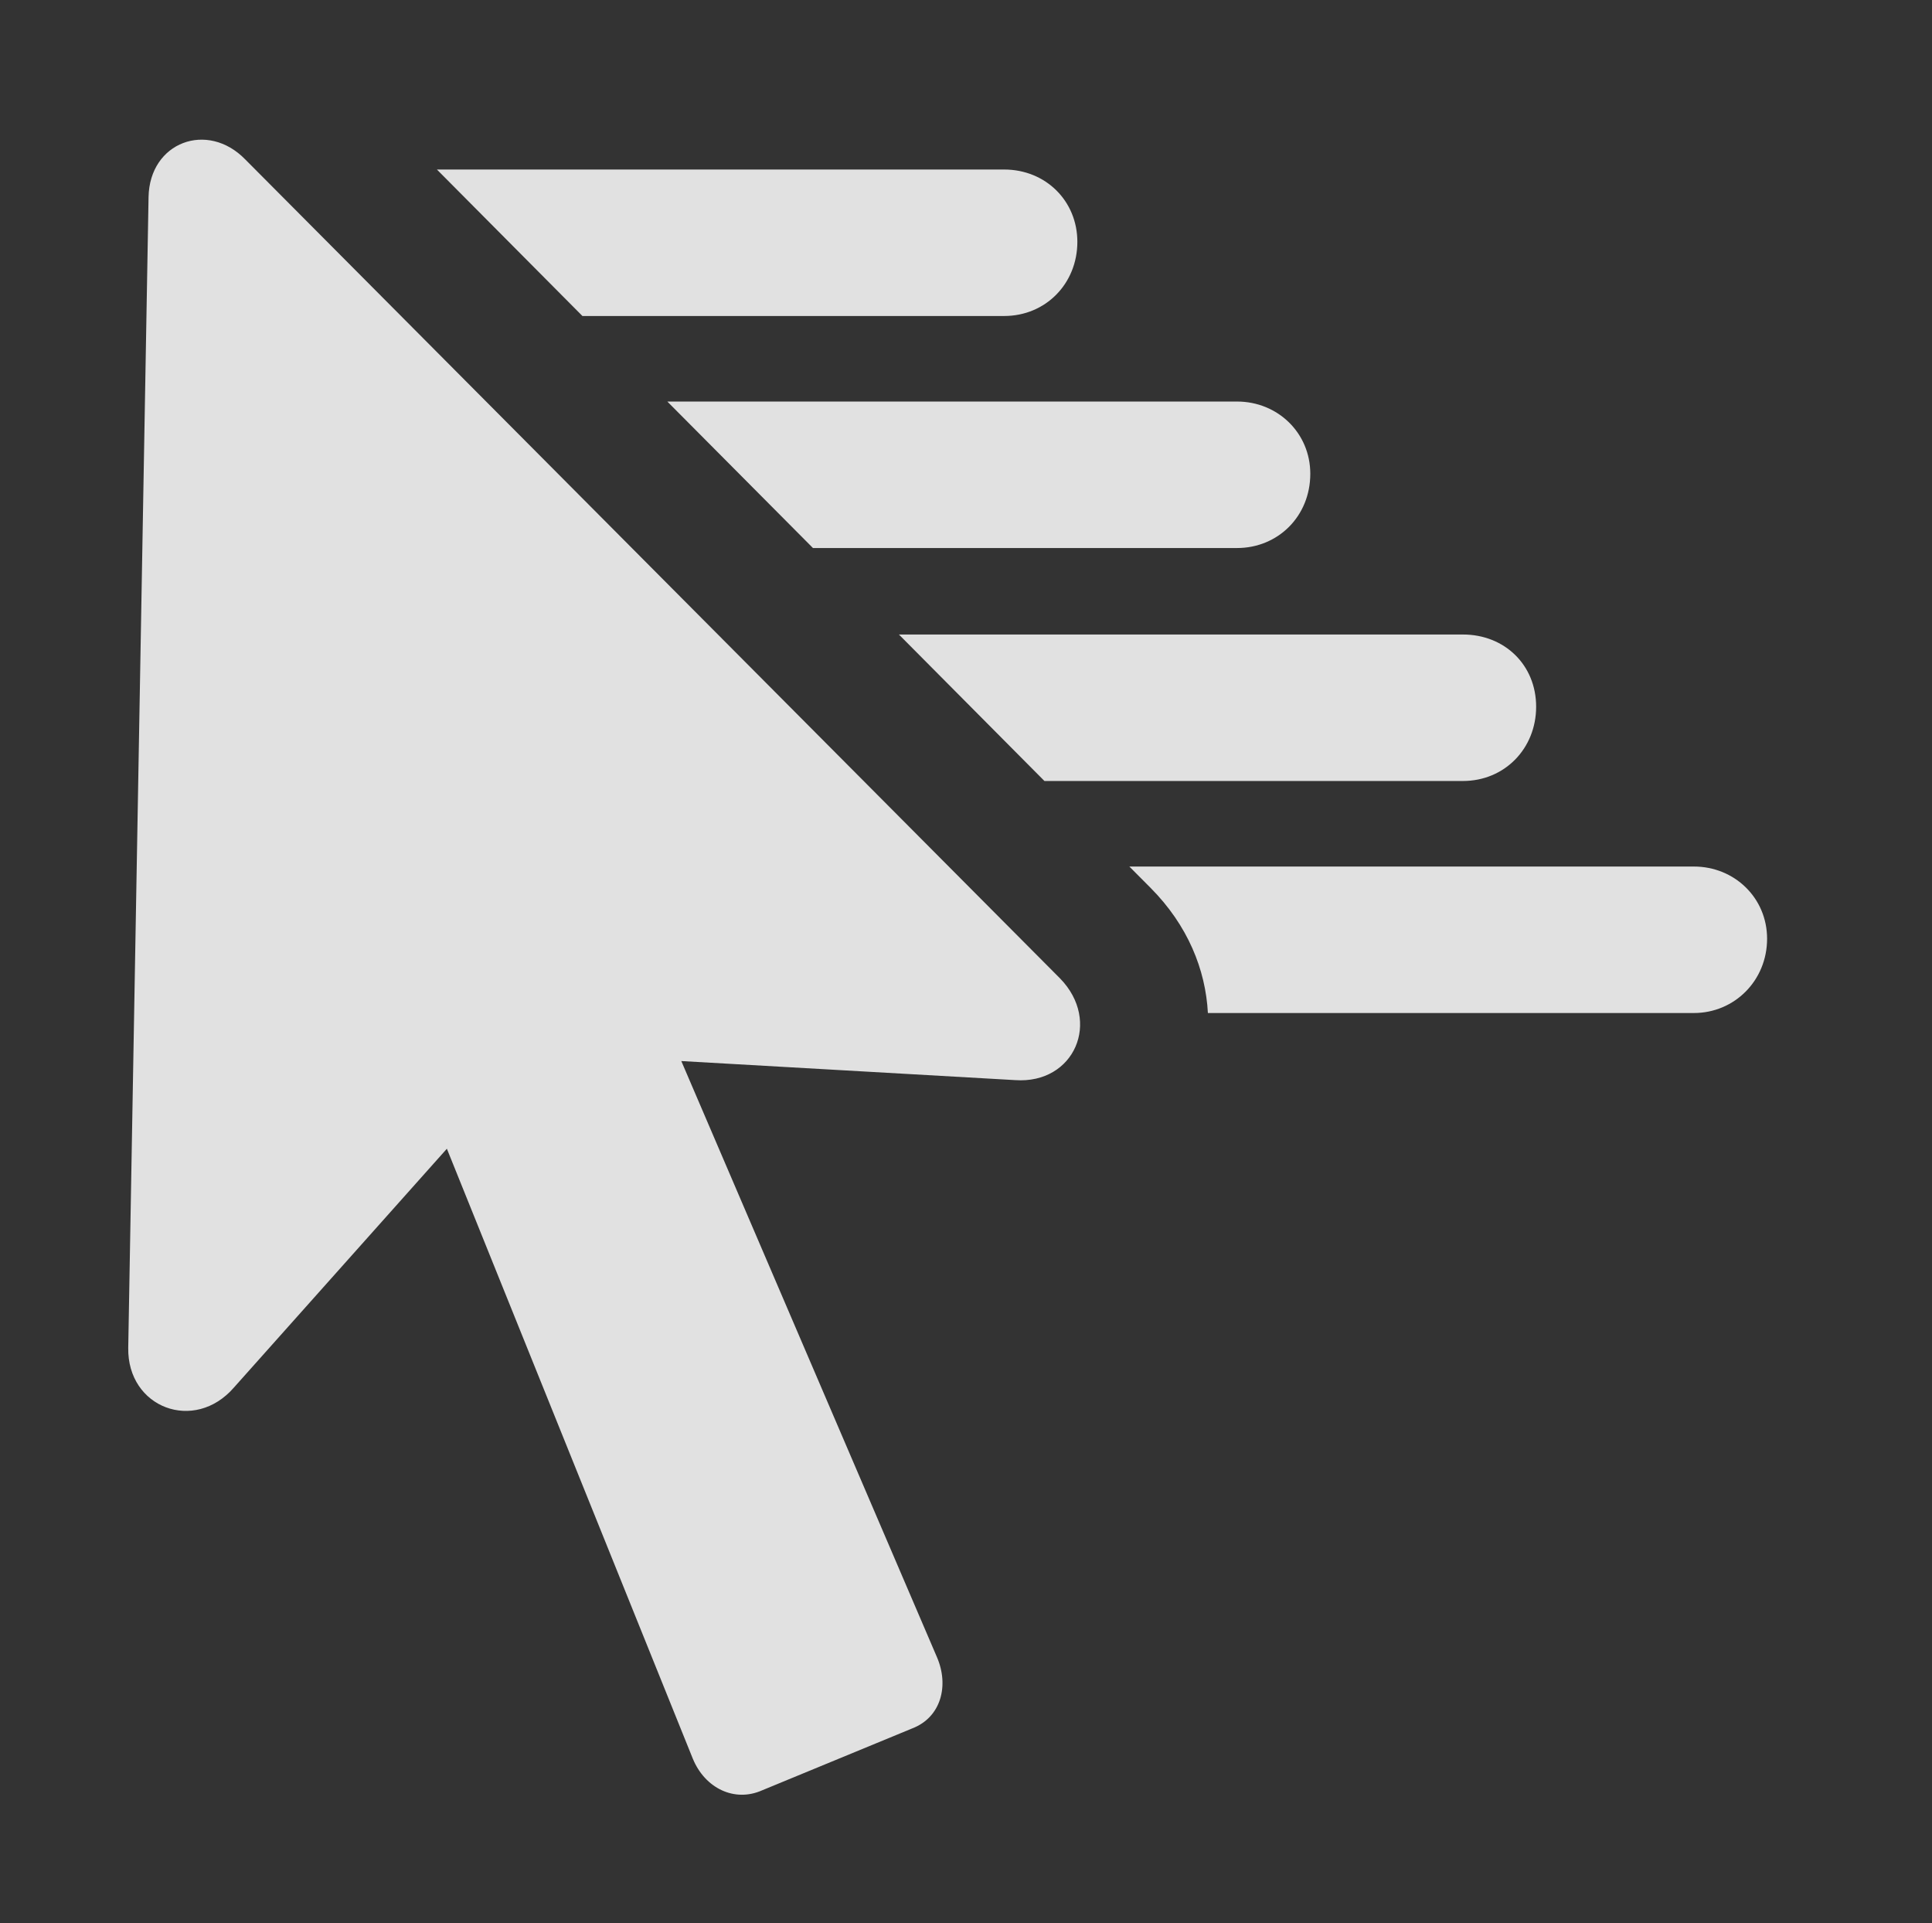 <?xml version="1.0" encoding="UTF-8"?>
<!--Generator: Apple Native CoreSVG 326-->
<!DOCTYPE svg
PUBLIC "-//W3C//DTD SVG 1.1//EN"
       "http://www.w3.org/Graphics/SVG/1.1/DTD/svg11.dtd">
<svg version="1.1" xmlns="http://www.w3.org/2000/svg" xmlns:xlink="http://www.w3.org/1999/xlink" viewBox="0 0 18.546 18.459">
 <rect x="0" y="0" width="18.546" height="18.459" fill="#333333" stroke="none"/>
 <g>
  <rect height="18.459" opacity="0" width="18.546" x="0" y="0"/>
  <path d="M16.963 9.01C16.963 9.41 16.651 9.723 16.26 9.723L11.595 9.723C11.573 9.305 11.401 8.88 11.045 8.522L10.841 8.317L16.26 8.317C16.651 8.317 16.963 8.619 16.963 9.01Z" fill="white" fill-opacity="0.85"/>
  <path d="M14.746 6.783C14.746 7.184 14.444 7.496 14.043 7.496L10.026 7.496L8.629 6.09L14.043 6.09C14.444 6.09 14.746 6.383 14.746 6.783Z" fill="white" fill-opacity="0.85"/>
  <path d="M12.578 4.547C12.578 4.957 12.266 5.26 11.875 5.26L7.804 5.26L6.406 3.854L11.875 3.854C12.266 3.854 12.578 4.156 12.578 4.547Z" fill="white" fill-opacity="0.85"/>
  <path d="M10.342 2.321C10.342 2.721 10.039 3.033 9.639 3.033L5.591 3.033L4.194 1.627L9.639 1.627C10.039 1.627 10.342 1.93 10.342 2.321Z" fill="white" fill-opacity="0.85"/>
  <path d="M8.994 15.905L6.221 9.44L5.821 10.143L9.746 10.367C10.313 10.406 10.576 9.801 10.176 9.391L2.354 1.53C1.992 1.158 1.436 1.363 1.426 1.891L1.231 12.936C1.221 13.512 1.866 13.756 2.246 13.317L4.746 10.514L3.985 10.27L6.651 16.881C6.768 17.164 7.051 17.301 7.315 17.184L8.76 16.588C9.034 16.481 9.112 16.178 8.994 15.905Z" fill="white" fill-opacity="0.85"/>
 </g>
</svg>

